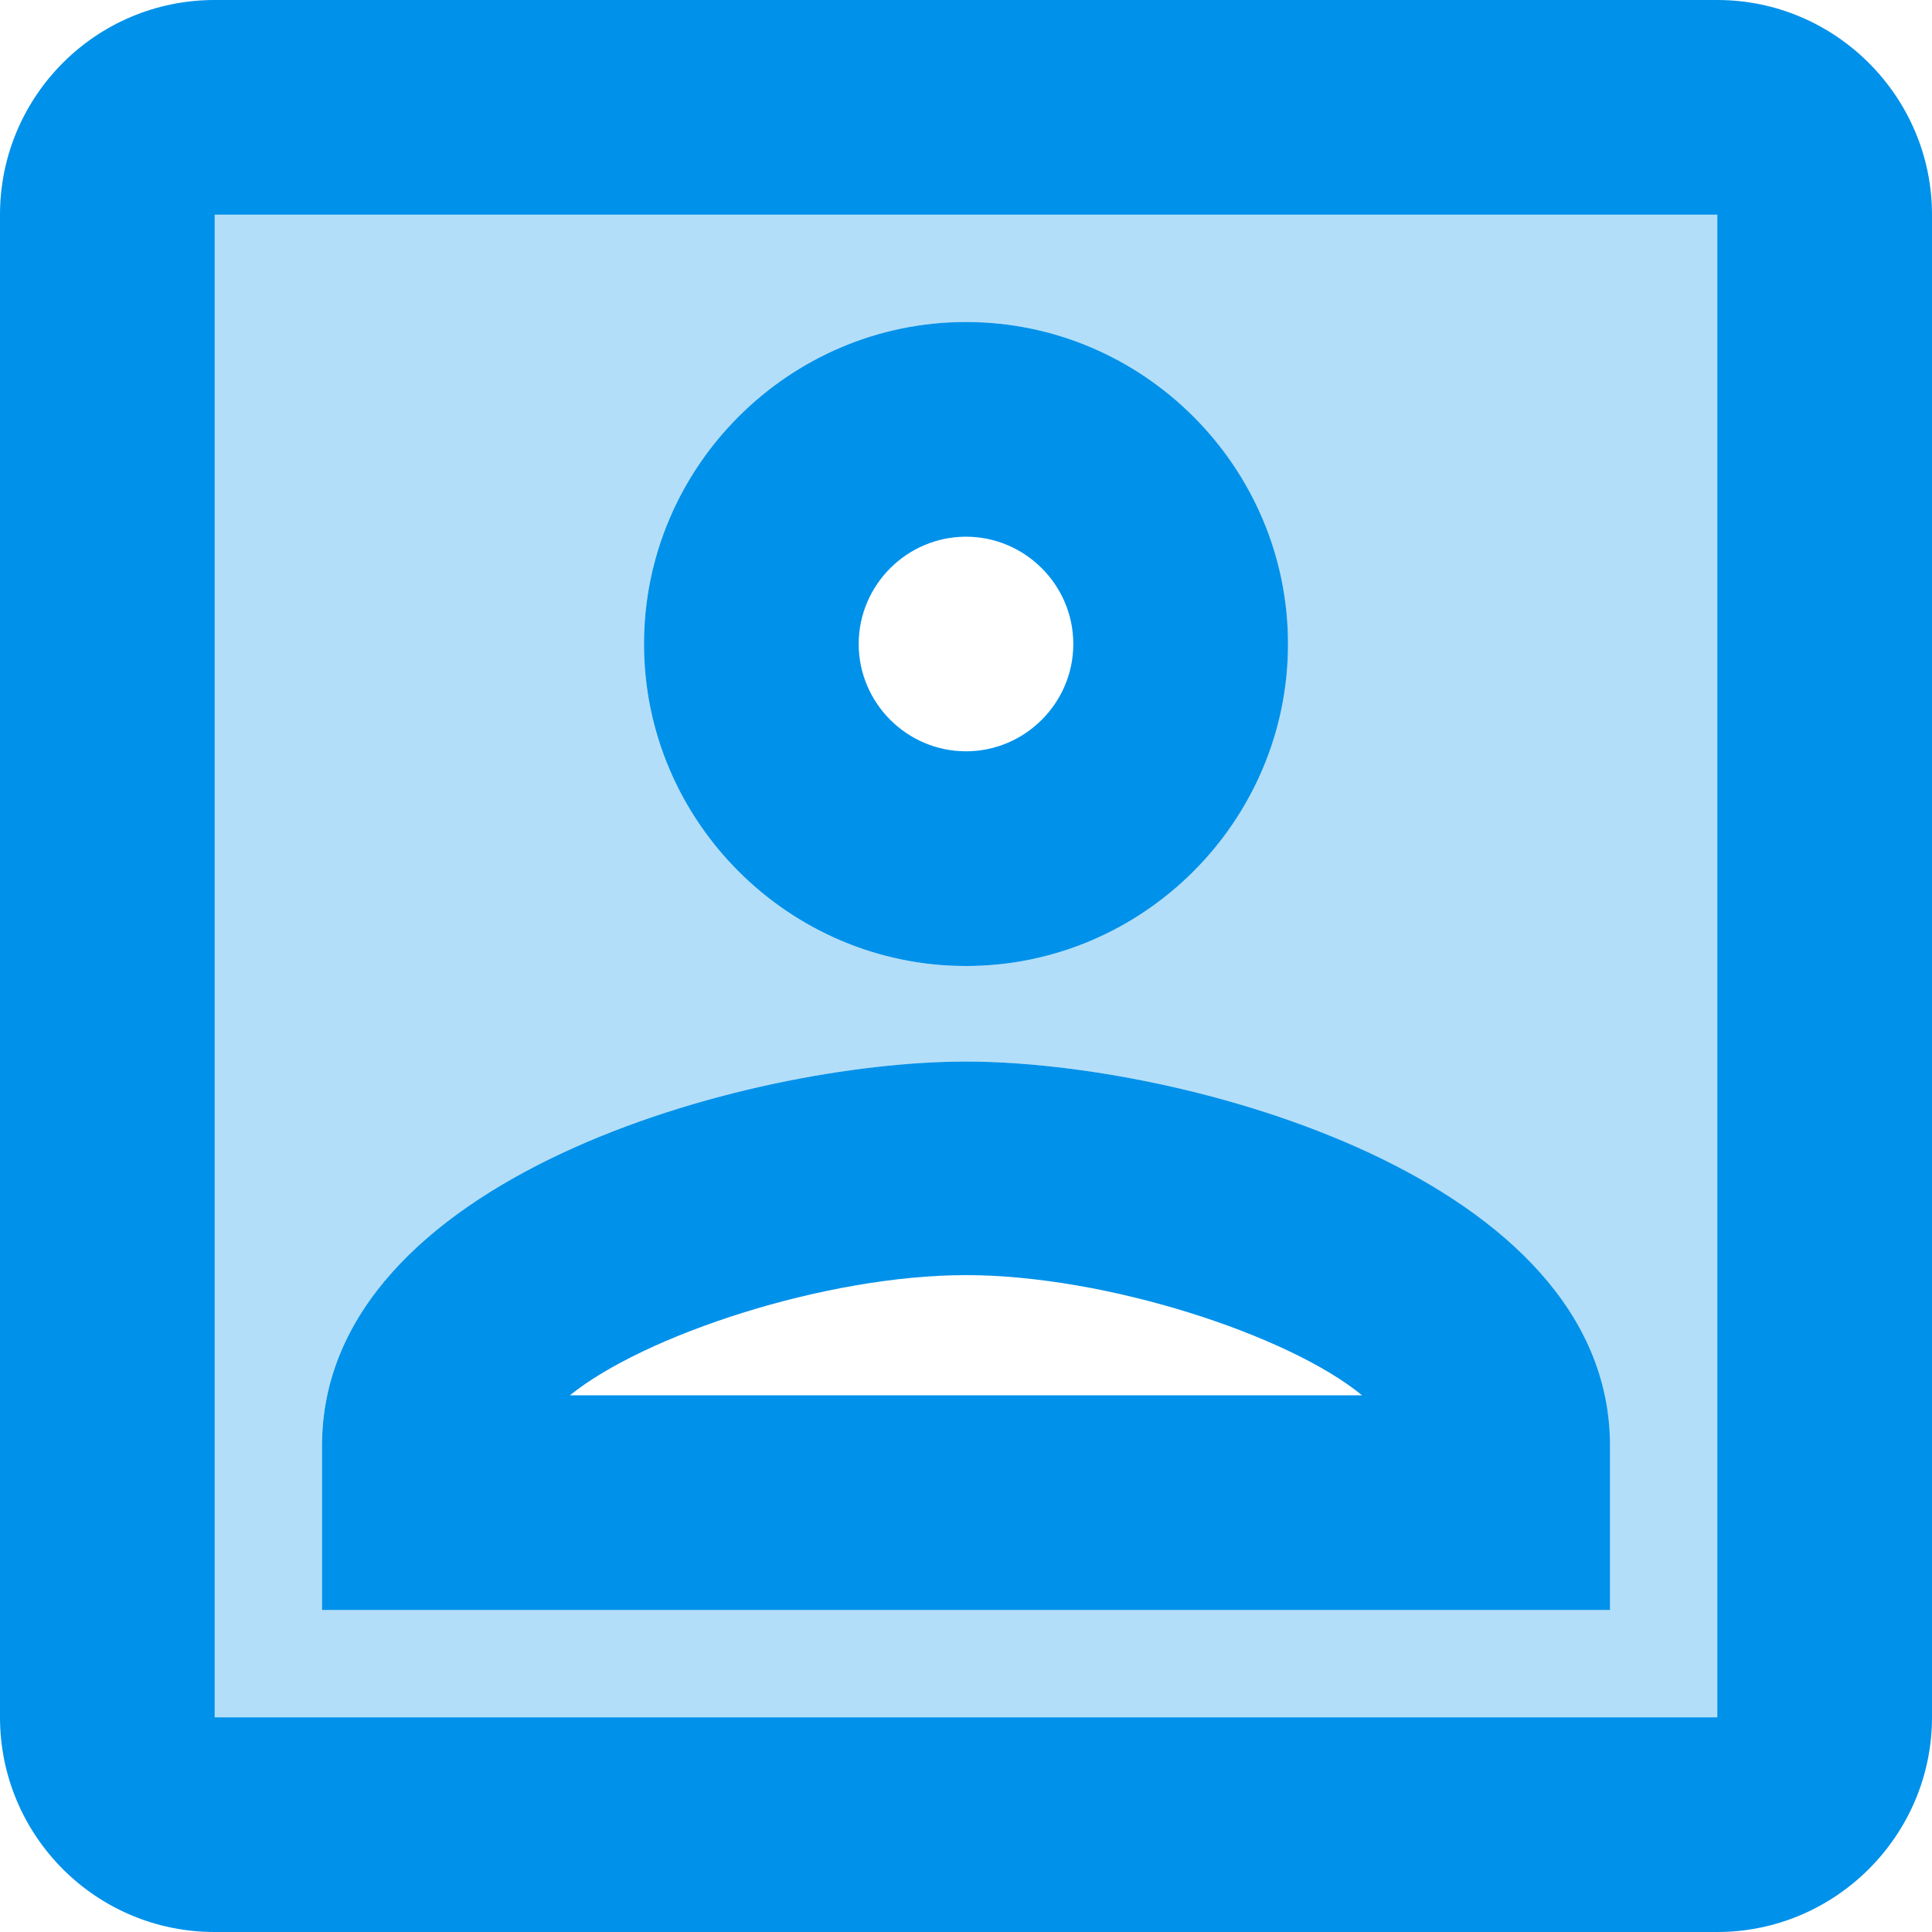 <svg width="24" height="24" viewBox="0 0 24 24" fill="none" xmlns="http://www.w3.org/2000/svg">
<path opacity="0.3" d="M2.666 21.333H21.333V2.667H2.666V21.333ZM11.999 4C14.199 4 15.999 5.8 15.999 8C15.999 10.2 14.199 12 11.999 12C9.799 12 7.999 10.2 7.999 8C7.999 5.8 9.799 4 11.999 4ZM3.999 17.96C3.999 14.627 9.293 13.187 11.999 13.187C14.706 13.187 19.999 14.627 19.999 17.96V20H3.999V17.96Z" fill="#0091EA"/>
<path d="M12 12C14.2 12 16 10.2 16 8C16 5.8 14.2 4 12 4C9.8 4 8 5.8 8 8C8 10.2 9.8 12 12 12ZM12 6.667C12.733 6.667 13.333 7.267 13.333 8C13.333 8.733 12.733 9.333 12 9.333C11.267 9.333 10.667 8.733 10.667 8C10.667 7.267 11.267 6.667 12 6.667ZM21.333 0H2.667C1.187 0 0 1.2 0 2.667V21.333C0 22.8 1.187 24 2.667 24H21.333C22.8 24 24 22.8 24 21.333V2.667C24 1.2 22.8 0 21.333 0ZM21.333 21.333H2.667V2.667H21.333V21.333ZM20 17.96C20 14.627 14.707 13.187 12 13.187C9.293 13.187 4 14.627 4 17.96V20H20V17.96ZM7.08 17.333C8 16.587 10.253 15.84 12 15.84C13.747 15.84 16.013 16.587 16.92 17.333H7.08Z" fill="#0091EA"/>
</svg>
